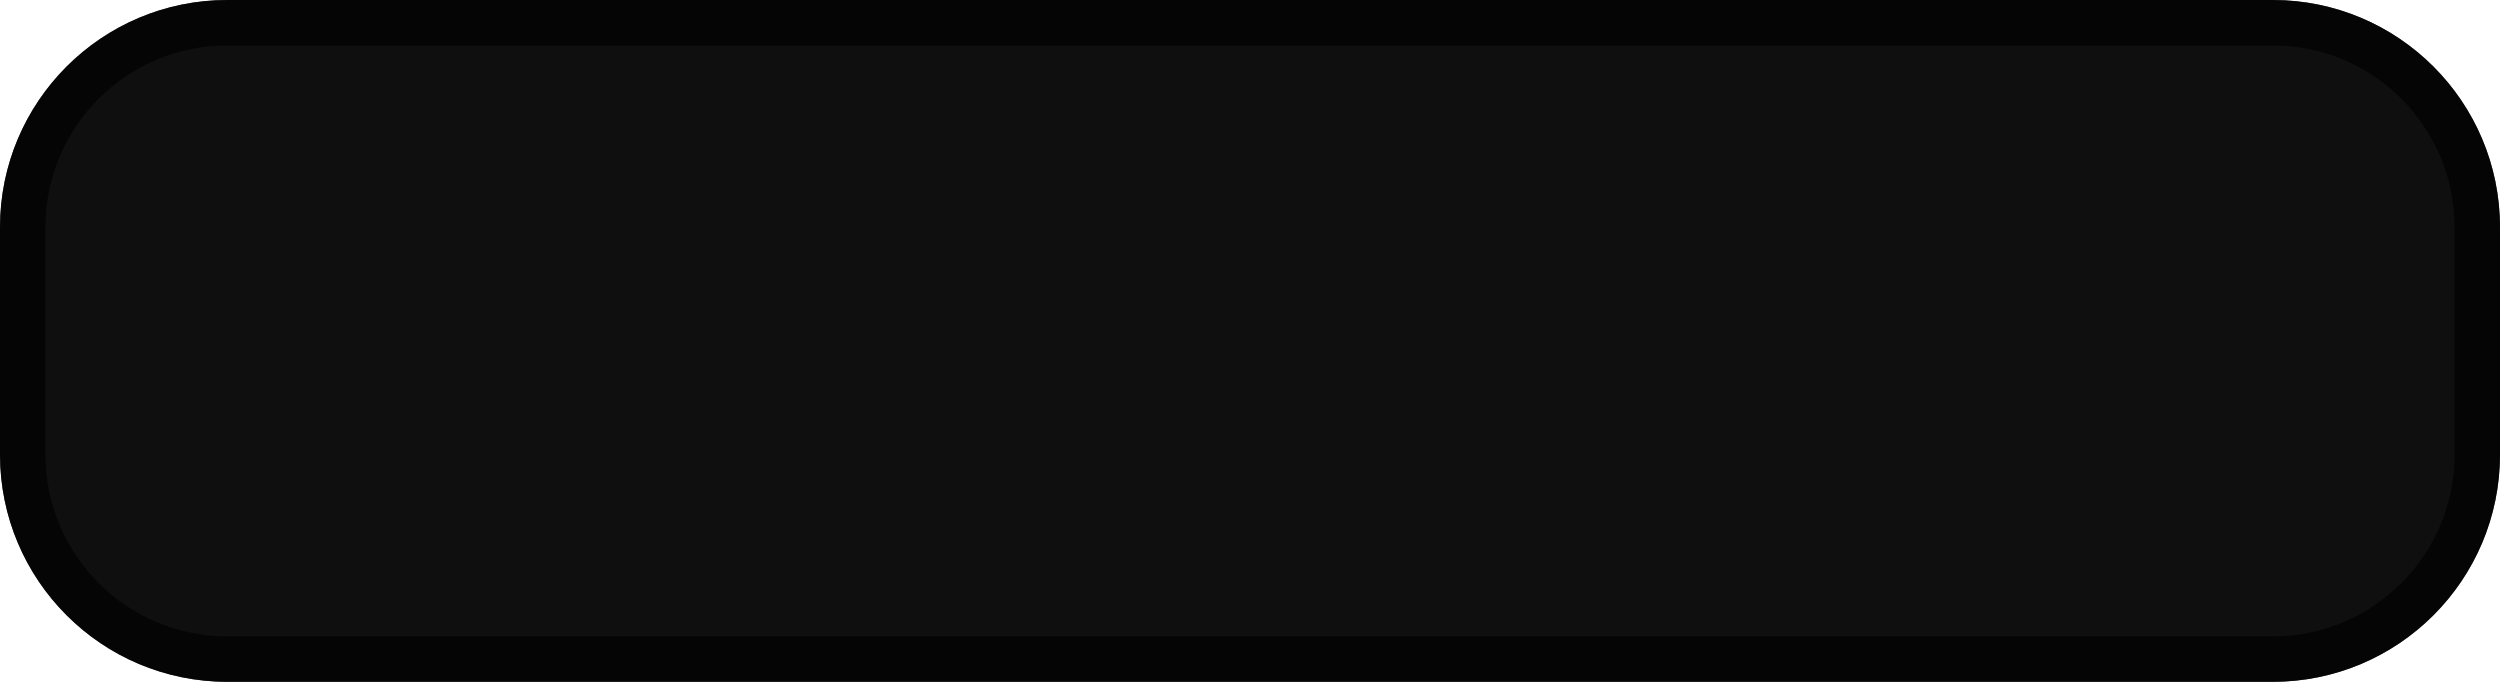 <svg width="110" height="30" viewBox="0 0 110 30" fill="none" xmlns="http://www.w3.org/2000/svg">
<g id="Rectangle 257">
<path d="M0 10C0 4.477 4.477 0 10 0H100C105.523 0 110 4.477 110 10V20C110 25.523 105.523 30 100 30H10C4.477 30 0 25.523 0 20V10Z" fill="#0F0F0F"/>
<path d="M1 10C1 5.029 5.029 1 10 1H100C104.971 1 109 5.029 109 10V20C109 24.971 104.971 29 100 29H10C5.029 29 1 24.971 1 20V10Z" stroke="black" stroke-opacity="0.65" stroke-width="2"/>
</g>
</svg>
